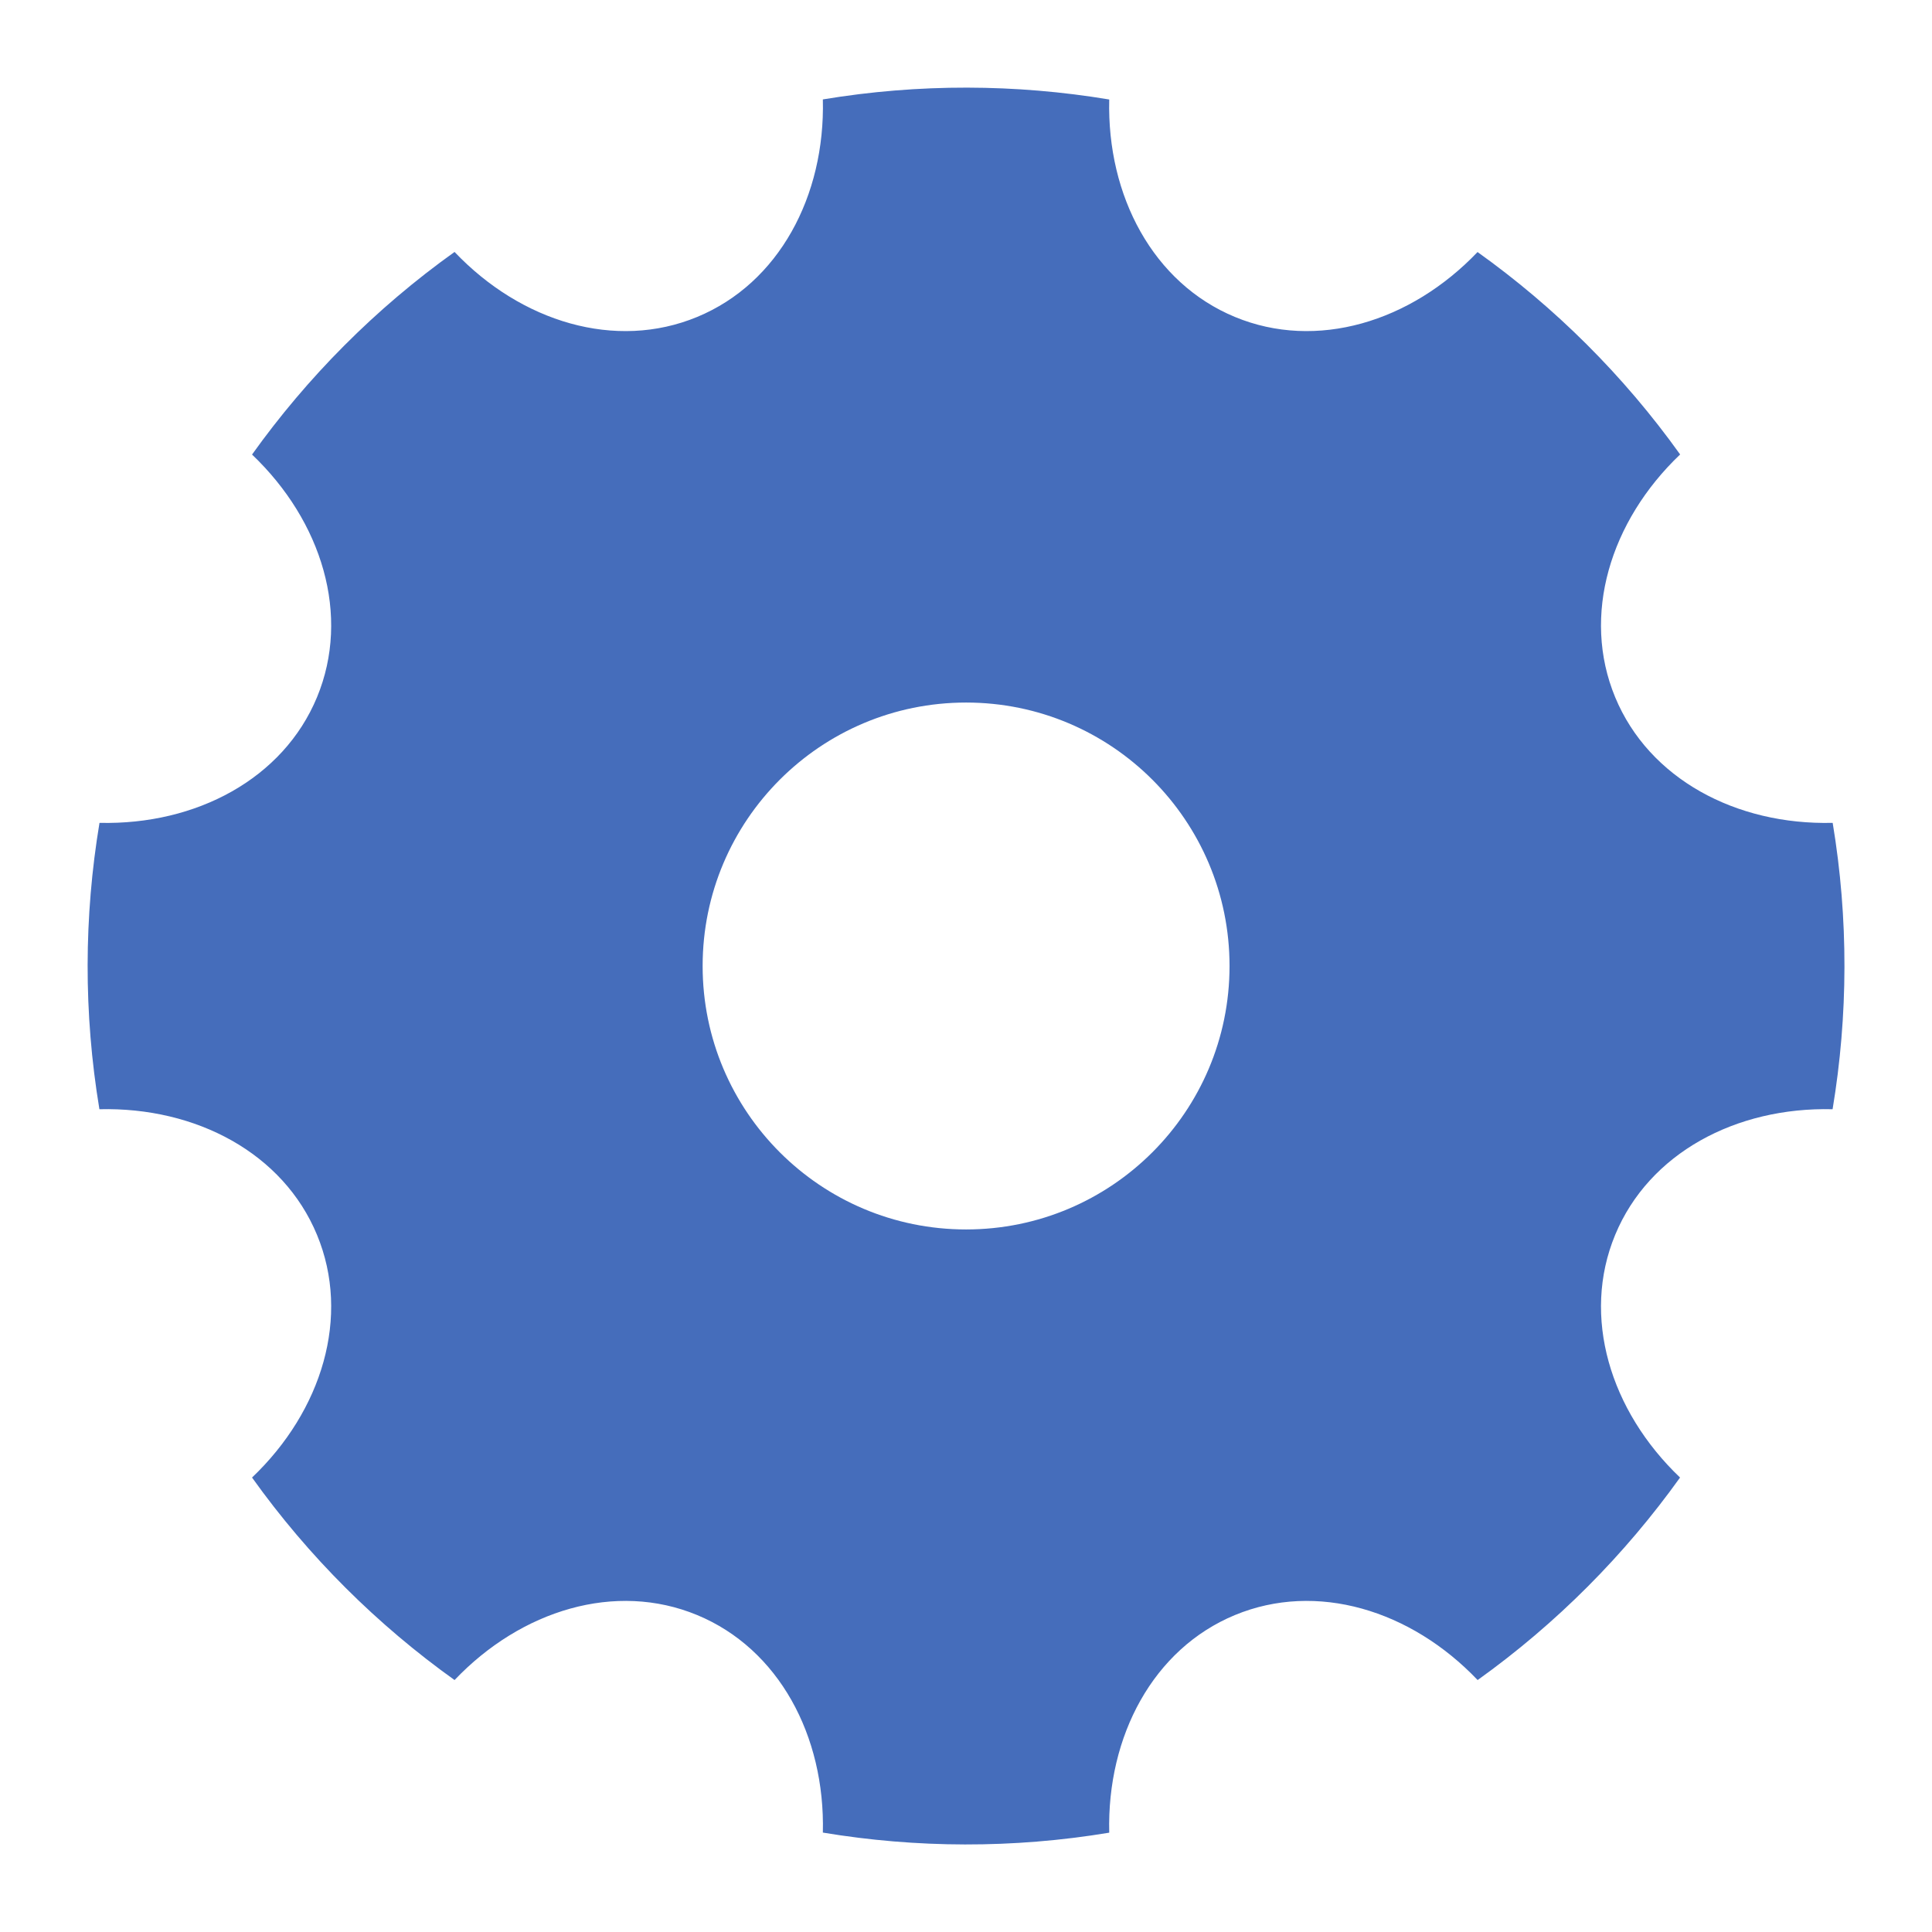 <svg width="22" height="22" viewBox="0 0 22 22" fill="none" xmlns="http://www.w3.org/2000/svg">
<path d="M1.132 12.631C0.95 11.535 0.956 10.434 1.133 9.37C2.234 9.396 3.225 8.868 3.61 7.939C3.995 7.009 3.668 5.936 2.87 5.176C3.498 4.298 4.272 3.515 5.176 2.869C5.935 3.667 7.01 3.994 7.939 3.609C8.869 3.224 9.397 2.233 9.37 1.132C10.466 0.95 11.567 0.956 12.631 1.133C12.604 2.234 13.133 3.224 14.062 3.609C14.991 3.994 16.065 3.667 16.825 2.87C17.703 3.497 18.486 4.272 19.132 5.175C18.334 5.935 18.007 7.009 18.392 7.939C18.777 8.868 19.767 9.397 20.869 9.37C21.051 10.465 21.045 11.566 20.868 12.631C19.767 12.604 18.777 13.132 18.392 14.062C18.007 14.991 18.334 16.065 19.131 16.825C18.503 17.702 17.729 18.485 16.826 19.131C16.066 18.333 14.992 18.006 14.062 18.391C13.133 18.776 12.604 19.767 12.631 20.869C11.535 21.051 10.434 21.045 9.37 20.868C9.397 19.767 8.868 18.776 7.939 18.391C7.01 18.006 5.936 18.333 5.176 19.131C4.298 18.503 3.516 17.729 2.87 16.825C3.668 16.065 3.995 14.991 3.61 14.062C3.225 13.132 2.234 12.604 1.132 12.631ZM11.001 14C12.658 14 14.001 12.657 14.001 11C14.001 9.343 12.658 8 11.001 8C9.344 8 8.001 9.343 8.001 11C8.001 12.657 9.344 14 11.001 14Z" fill="#456DBB"/>
</svg>
